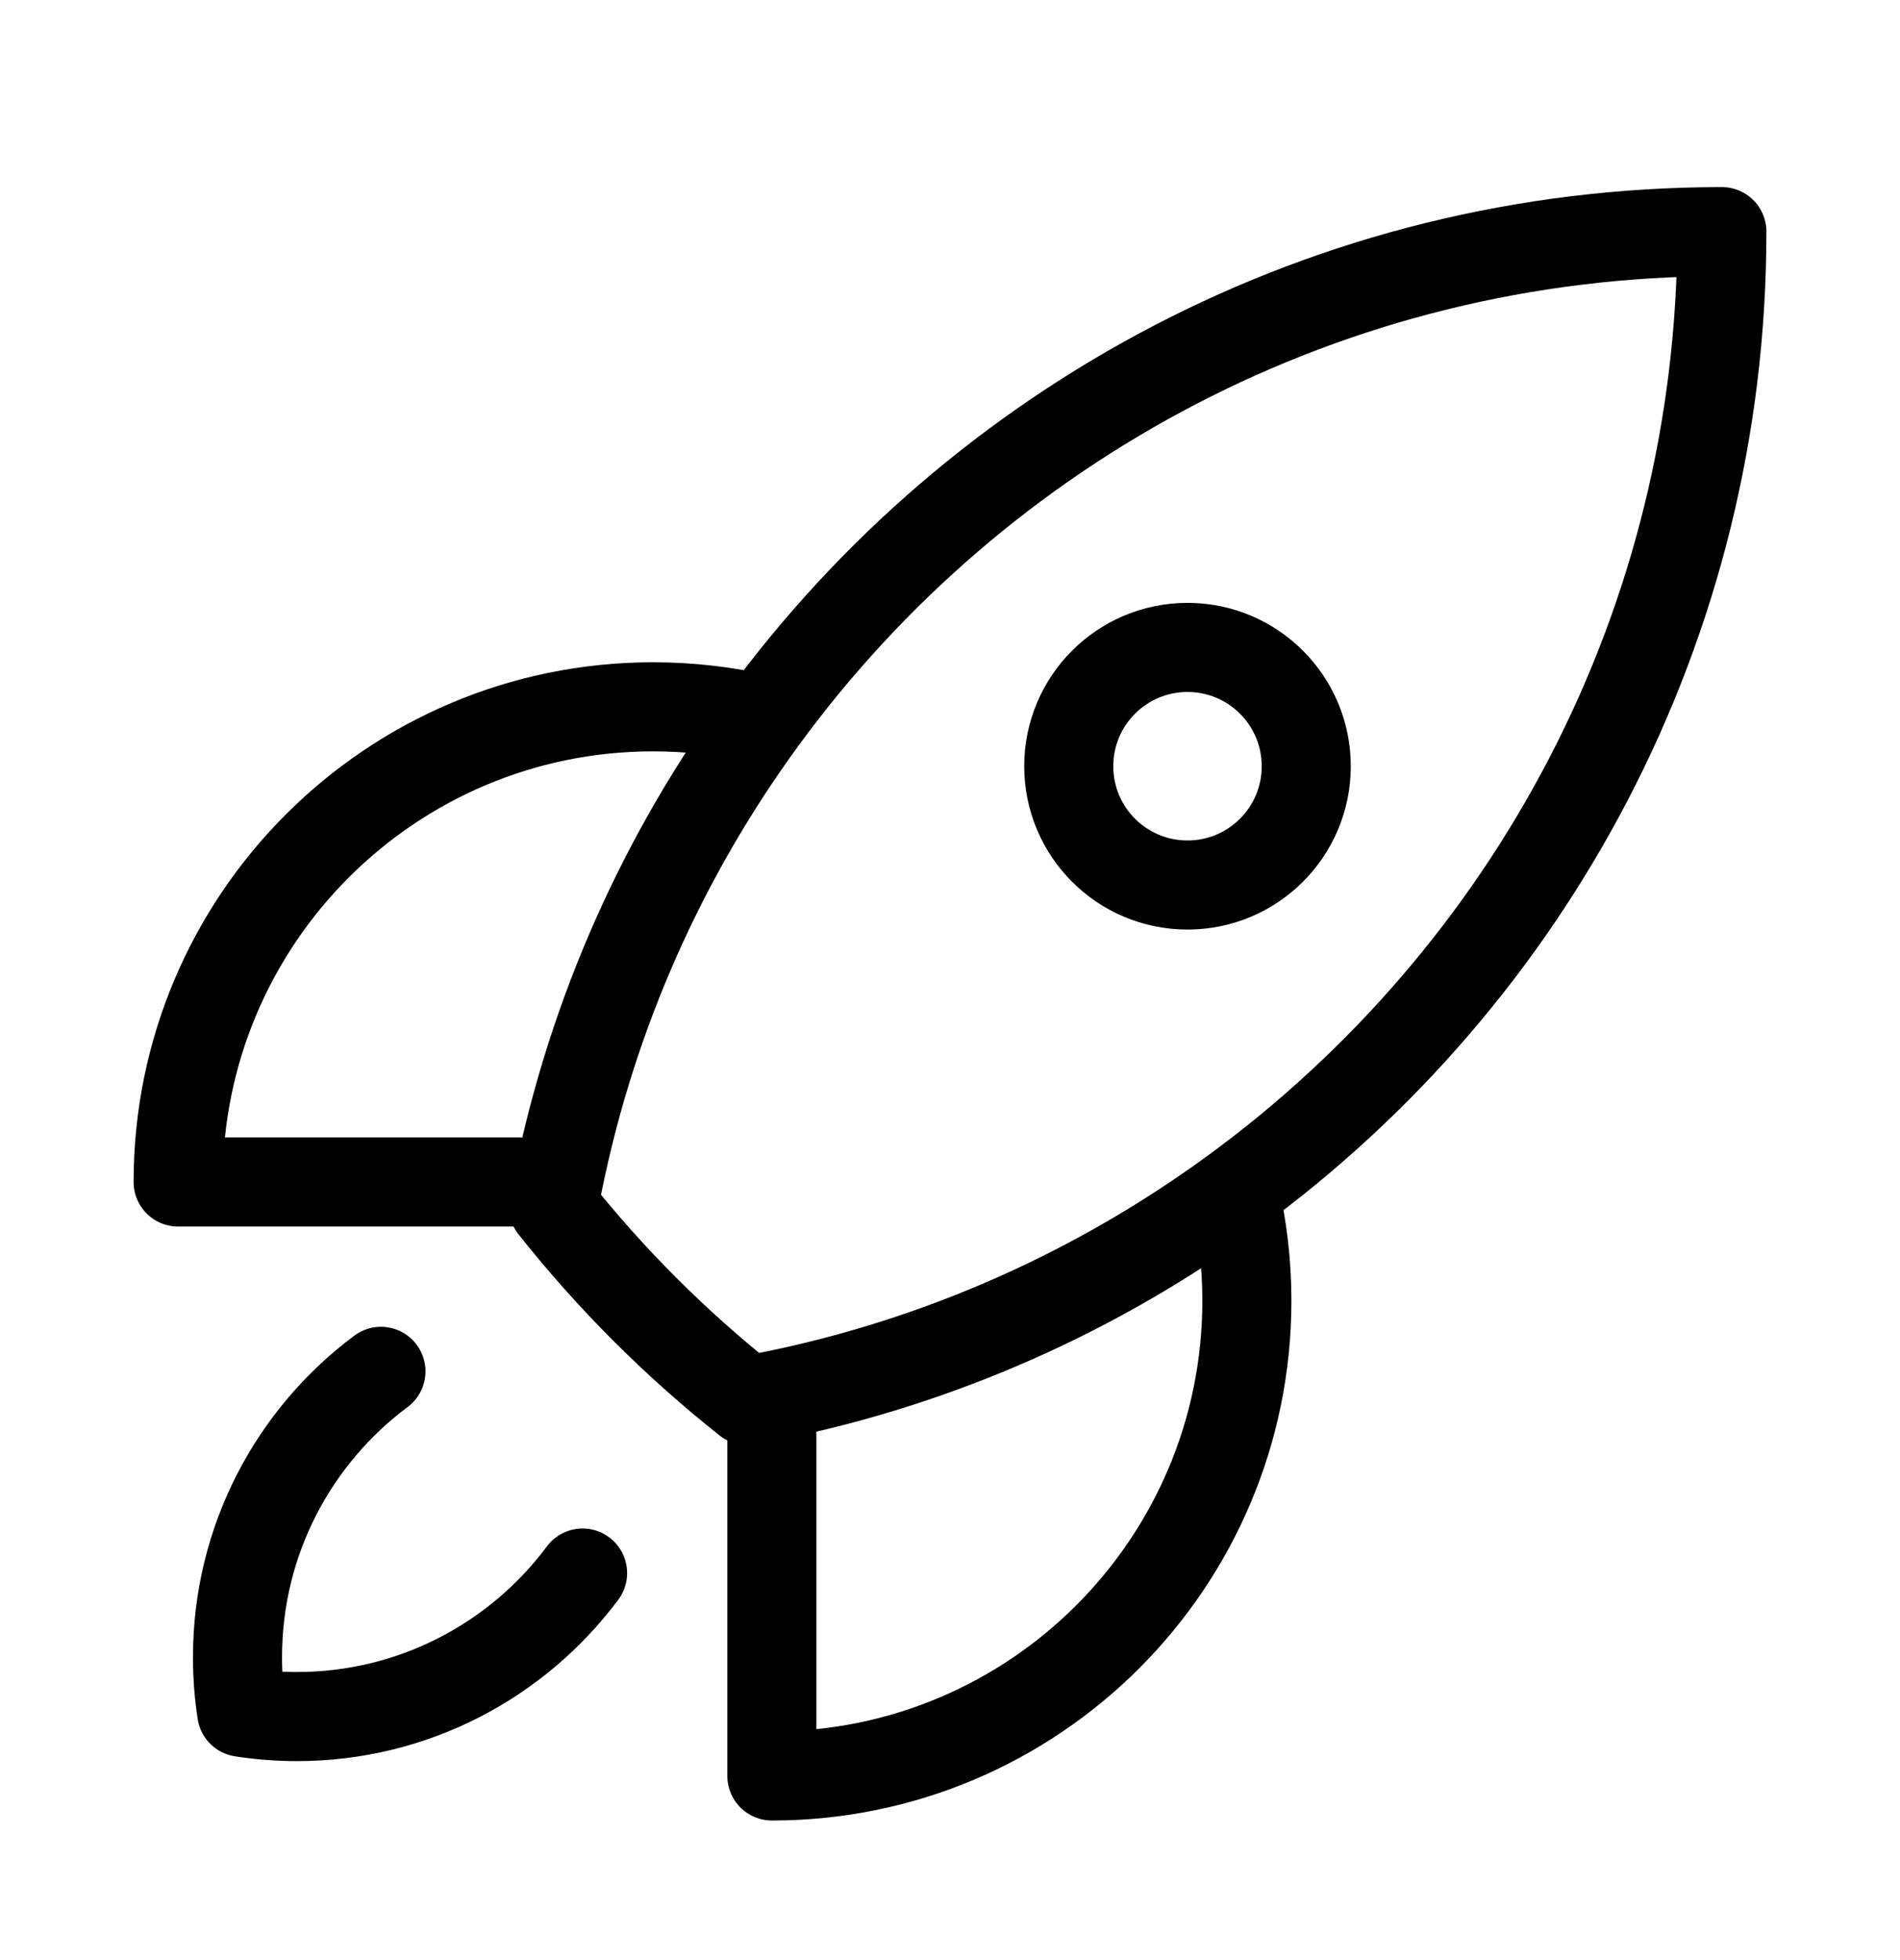 <svg width="32" height="33" viewBox="0 0 32 33" fill="none" xmlns="http://www.w3.org/2000/svg">
<path d="M20.787 20.059C20.926 20.65 21 21.267 21 21.9C21 26.318 17.418 29.9 13 29.9V23.5M20.787 20.059C25.766 16.421 29 10.538 29 3.9C22.362 3.9 16.479 7.134 12.842 12.113M20.787 20.059C18.509 21.724 15.866 22.919 13 23.5M12.842 12.113C12.25 11.974 11.634 11.9 11 11.9C6.582 11.9 3 15.482 3 19.9H9.401M12.842 12.113C11.177 14.391 9.983 17.034 9.401 19.9M13 23.5C12.862 23.528 12.724 23.555 12.585 23.58C11.376 22.621 10.28 21.526 9.321 20.316C9.346 20.177 9.373 20.038 9.401 19.9M6.416 23.088C4.95 24.181 4 25.93 4 27.9C4 28.216 4.024 28.526 4.071 28.828C4.374 28.875 4.684 28.9 5 28.9C6.97 28.9 8.718 27.95 9.812 26.484M22 12.9C22 14.005 21.105 14.9 20 14.9C18.895 14.9 18 14.005 18 12.9C18 11.795 18.895 10.9 20 10.9C21.105 10.9 22 11.795 22 12.9Z" stroke="black" stroke-width="1.5" stroke-linecap="round" stroke-linejoin="round"/>
</svg>
